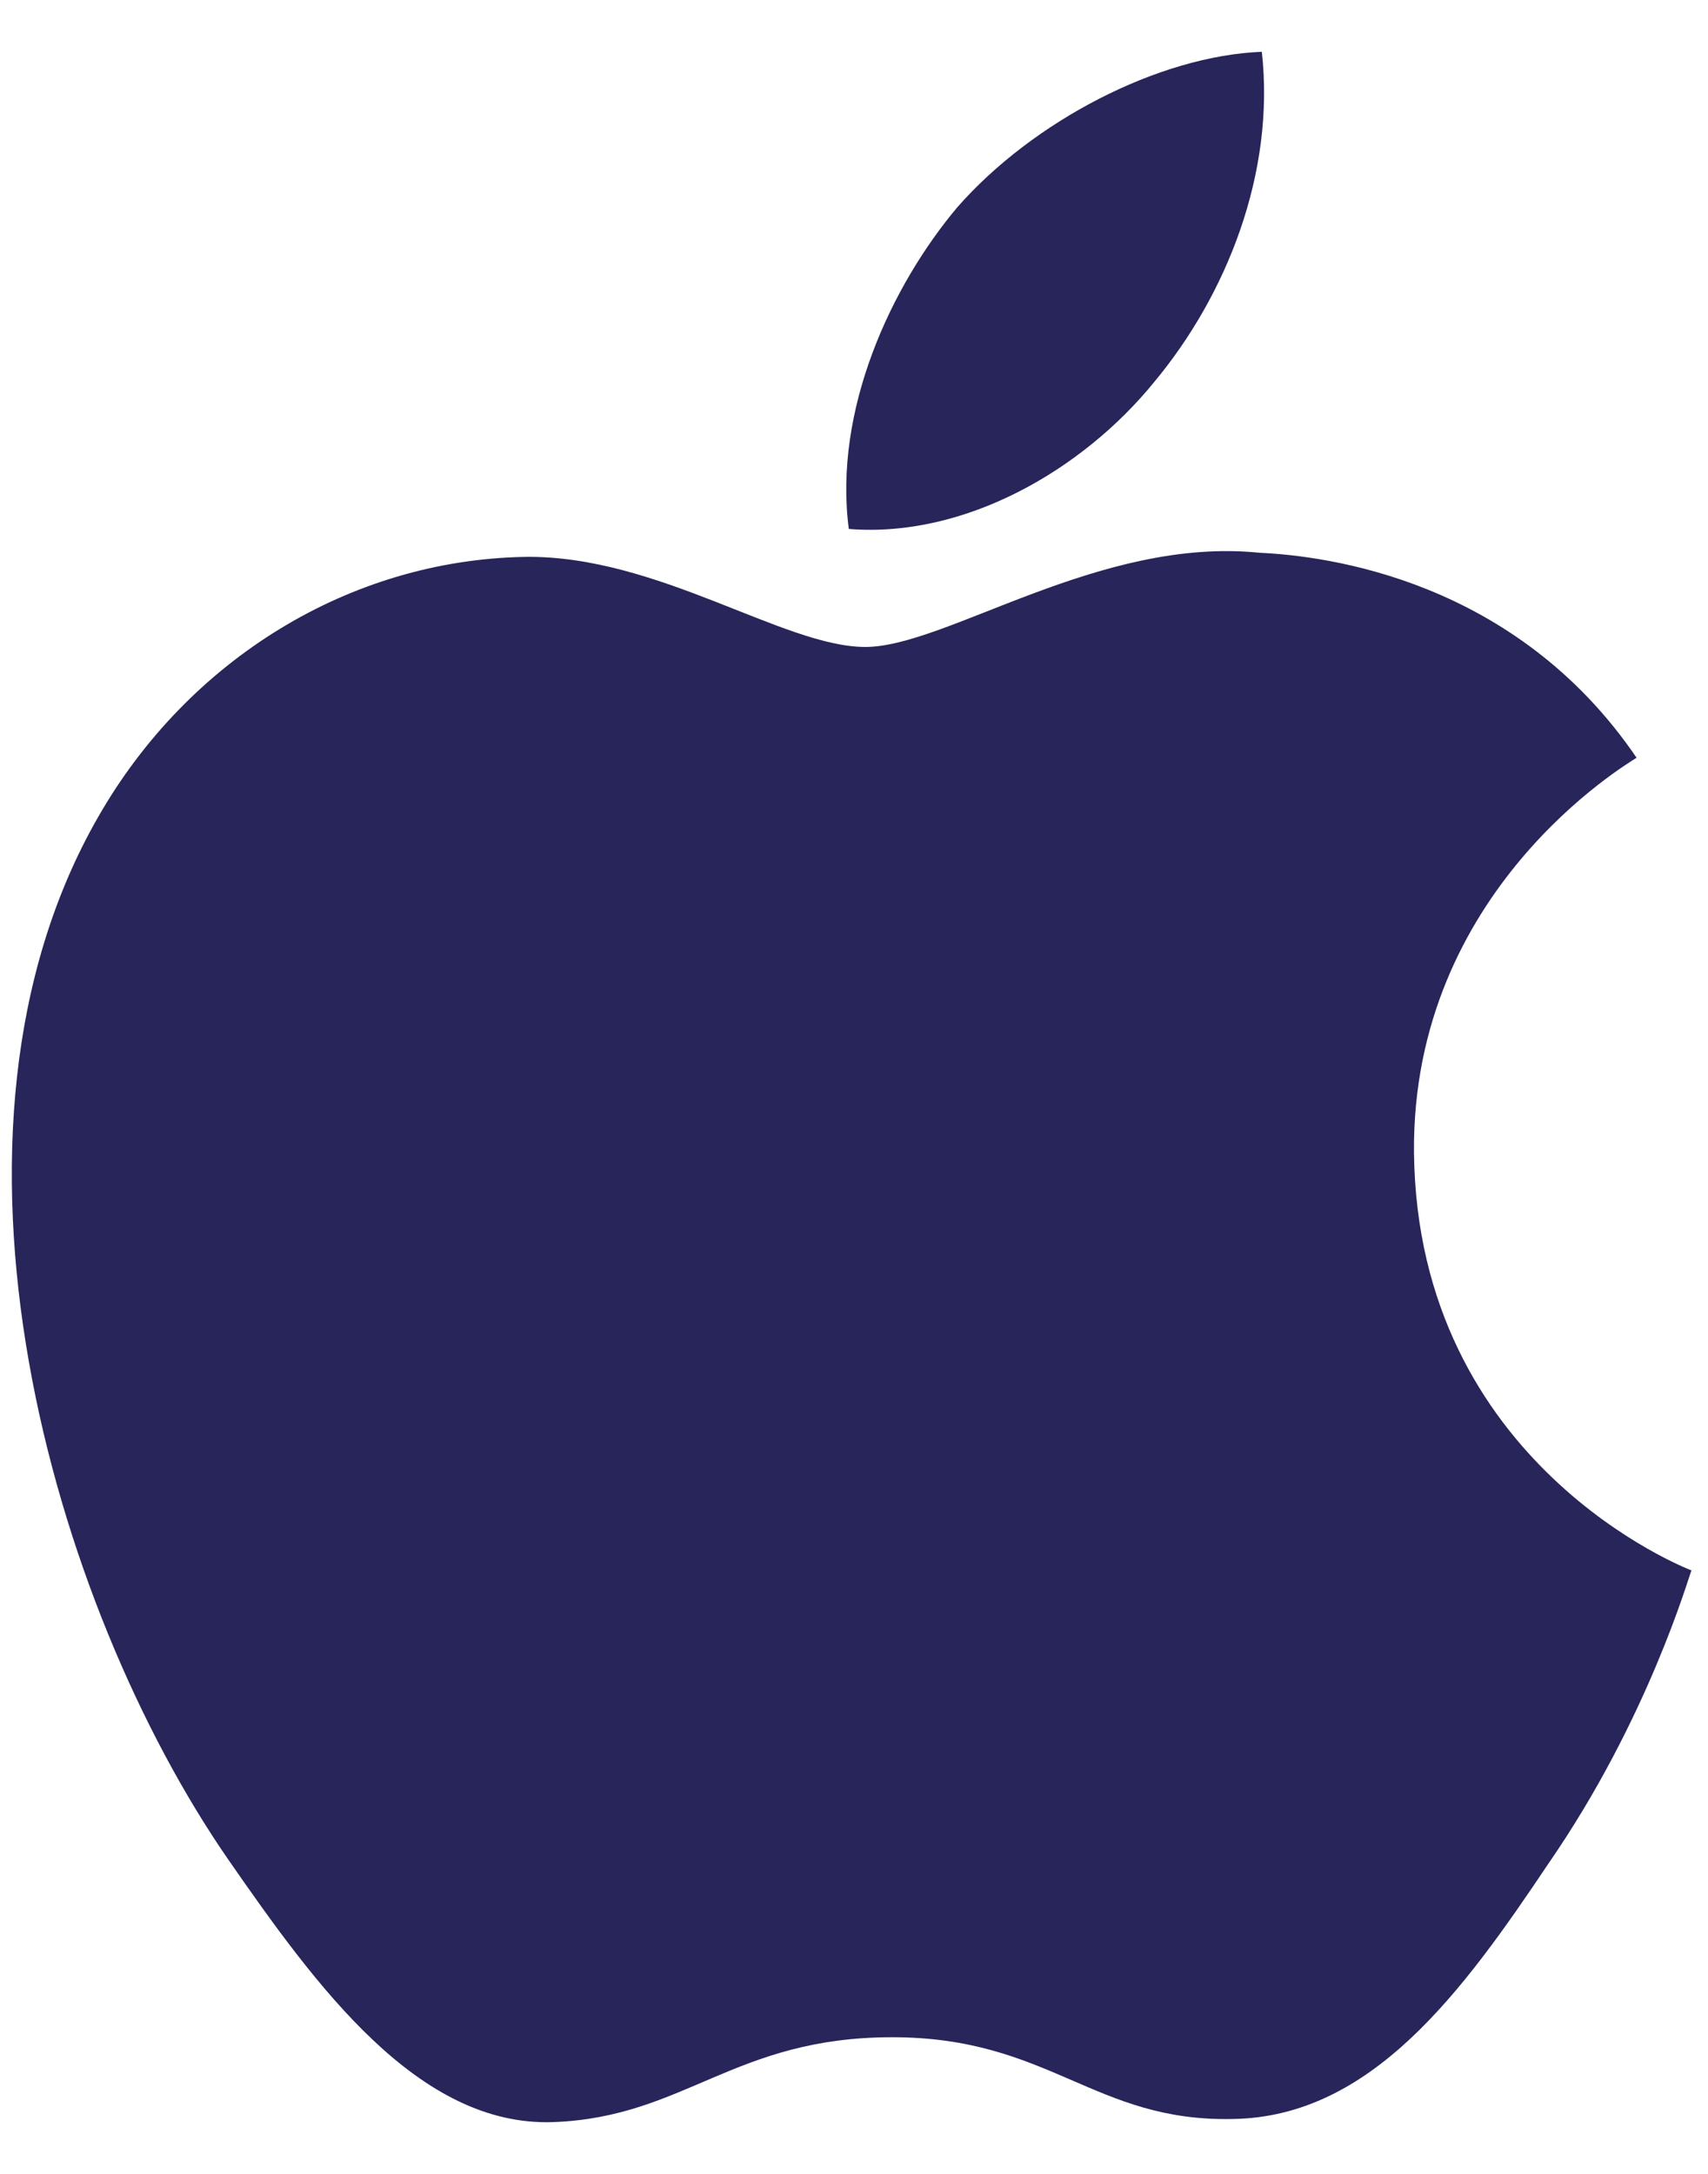 <svg width="22" height="28" viewBox="0 0 22 28" fill="none" xmlns="http://www.w3.org/2000/svg">
<path d="M19.947 24C18.84 25.653 17.666 27.267 15.88 27.293C14.093 27.333 13.52 26.24 11.493 26.24C9.453 26.24 8.826 27.267 7.133 27.333C5.386 27.4 4.066 25.573 2.946 23.96C0.666 20.667 -1.08 14.6 1.266 10.52C2.426 8.493 4.506 7.213 6.76 7.173C8.466 7.147 10.093 8.333 11.146 8.333C12.187 8.333 14.16 6.907 16.227 7.12C17.093 7.16 19.52 7.467 21.08 9.76C20.96 9.84 18.186 11.467 18.213 14.84C18.253 18.867 21.747 20.213 21.787 20.227C21.747 20.32 21.227 22.147 19.947 24ZM12.333 2.667C13.306 1.56 14.92 0.72 16.253 0.667C16.427 2.227 15.8 3.8 14.867 4.92C13.947 6.053 12.427 6.933 10.933 6.813C10.733 5.28 11.48 3.68 12.333 2.667Z" fill="#272559"/>
</svg>
